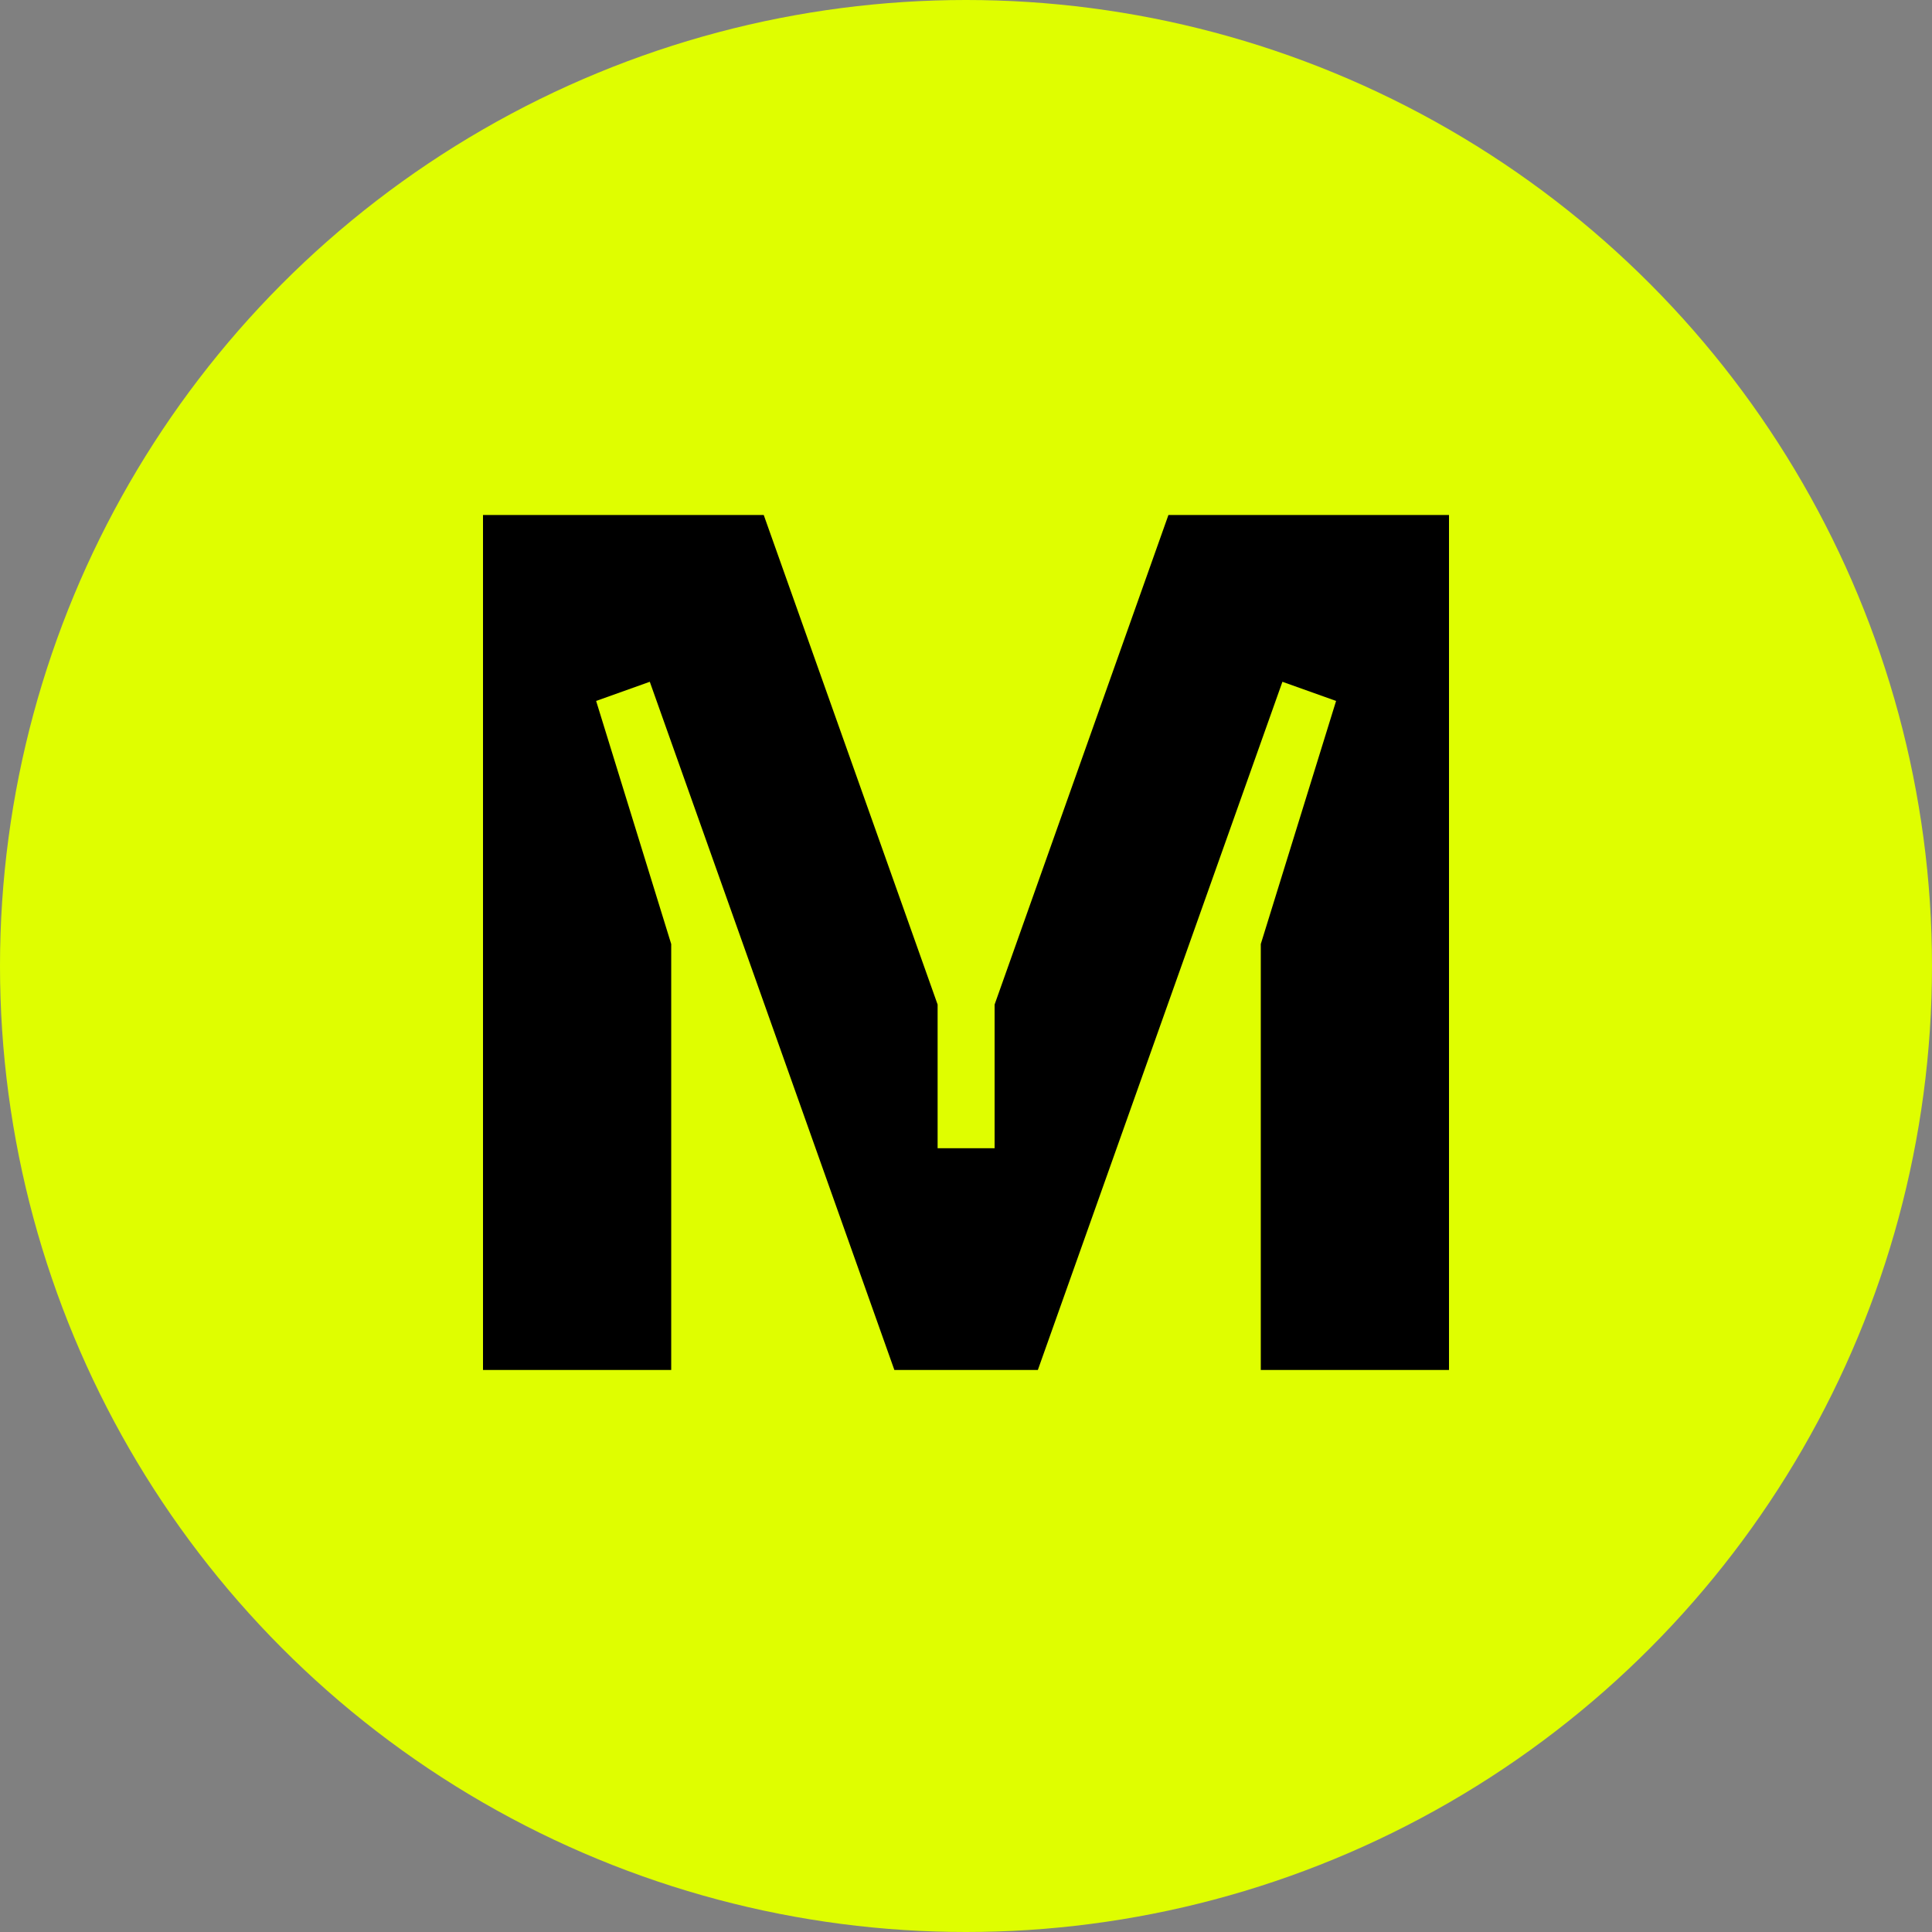 <svg width="36" height="36" viewBox="0 0 36 36" fill="none" xmlns="http://www.w3.org/2000/svg">
<rect x="0" y="0" width="36" height="36" fill="#808080" stroke="none"/>
<circle cx="18" cy="18" r="18" fill="#DFFE00"/>
<path fill-rule="evenodd" clip-rule="evenodd" d="M18.533 18.718L21.772 9.596H27V25.527H23.493V17.591L24.896 13.061L23.896 12.704L19.339 25.527H16.665L12.108 12.704L11.108 13.061L12.507 17.591V25.527H9V9.596H14.231L17.471 18.718V21.396H18.533V18.718Z" fill="black"/>
</svg>
